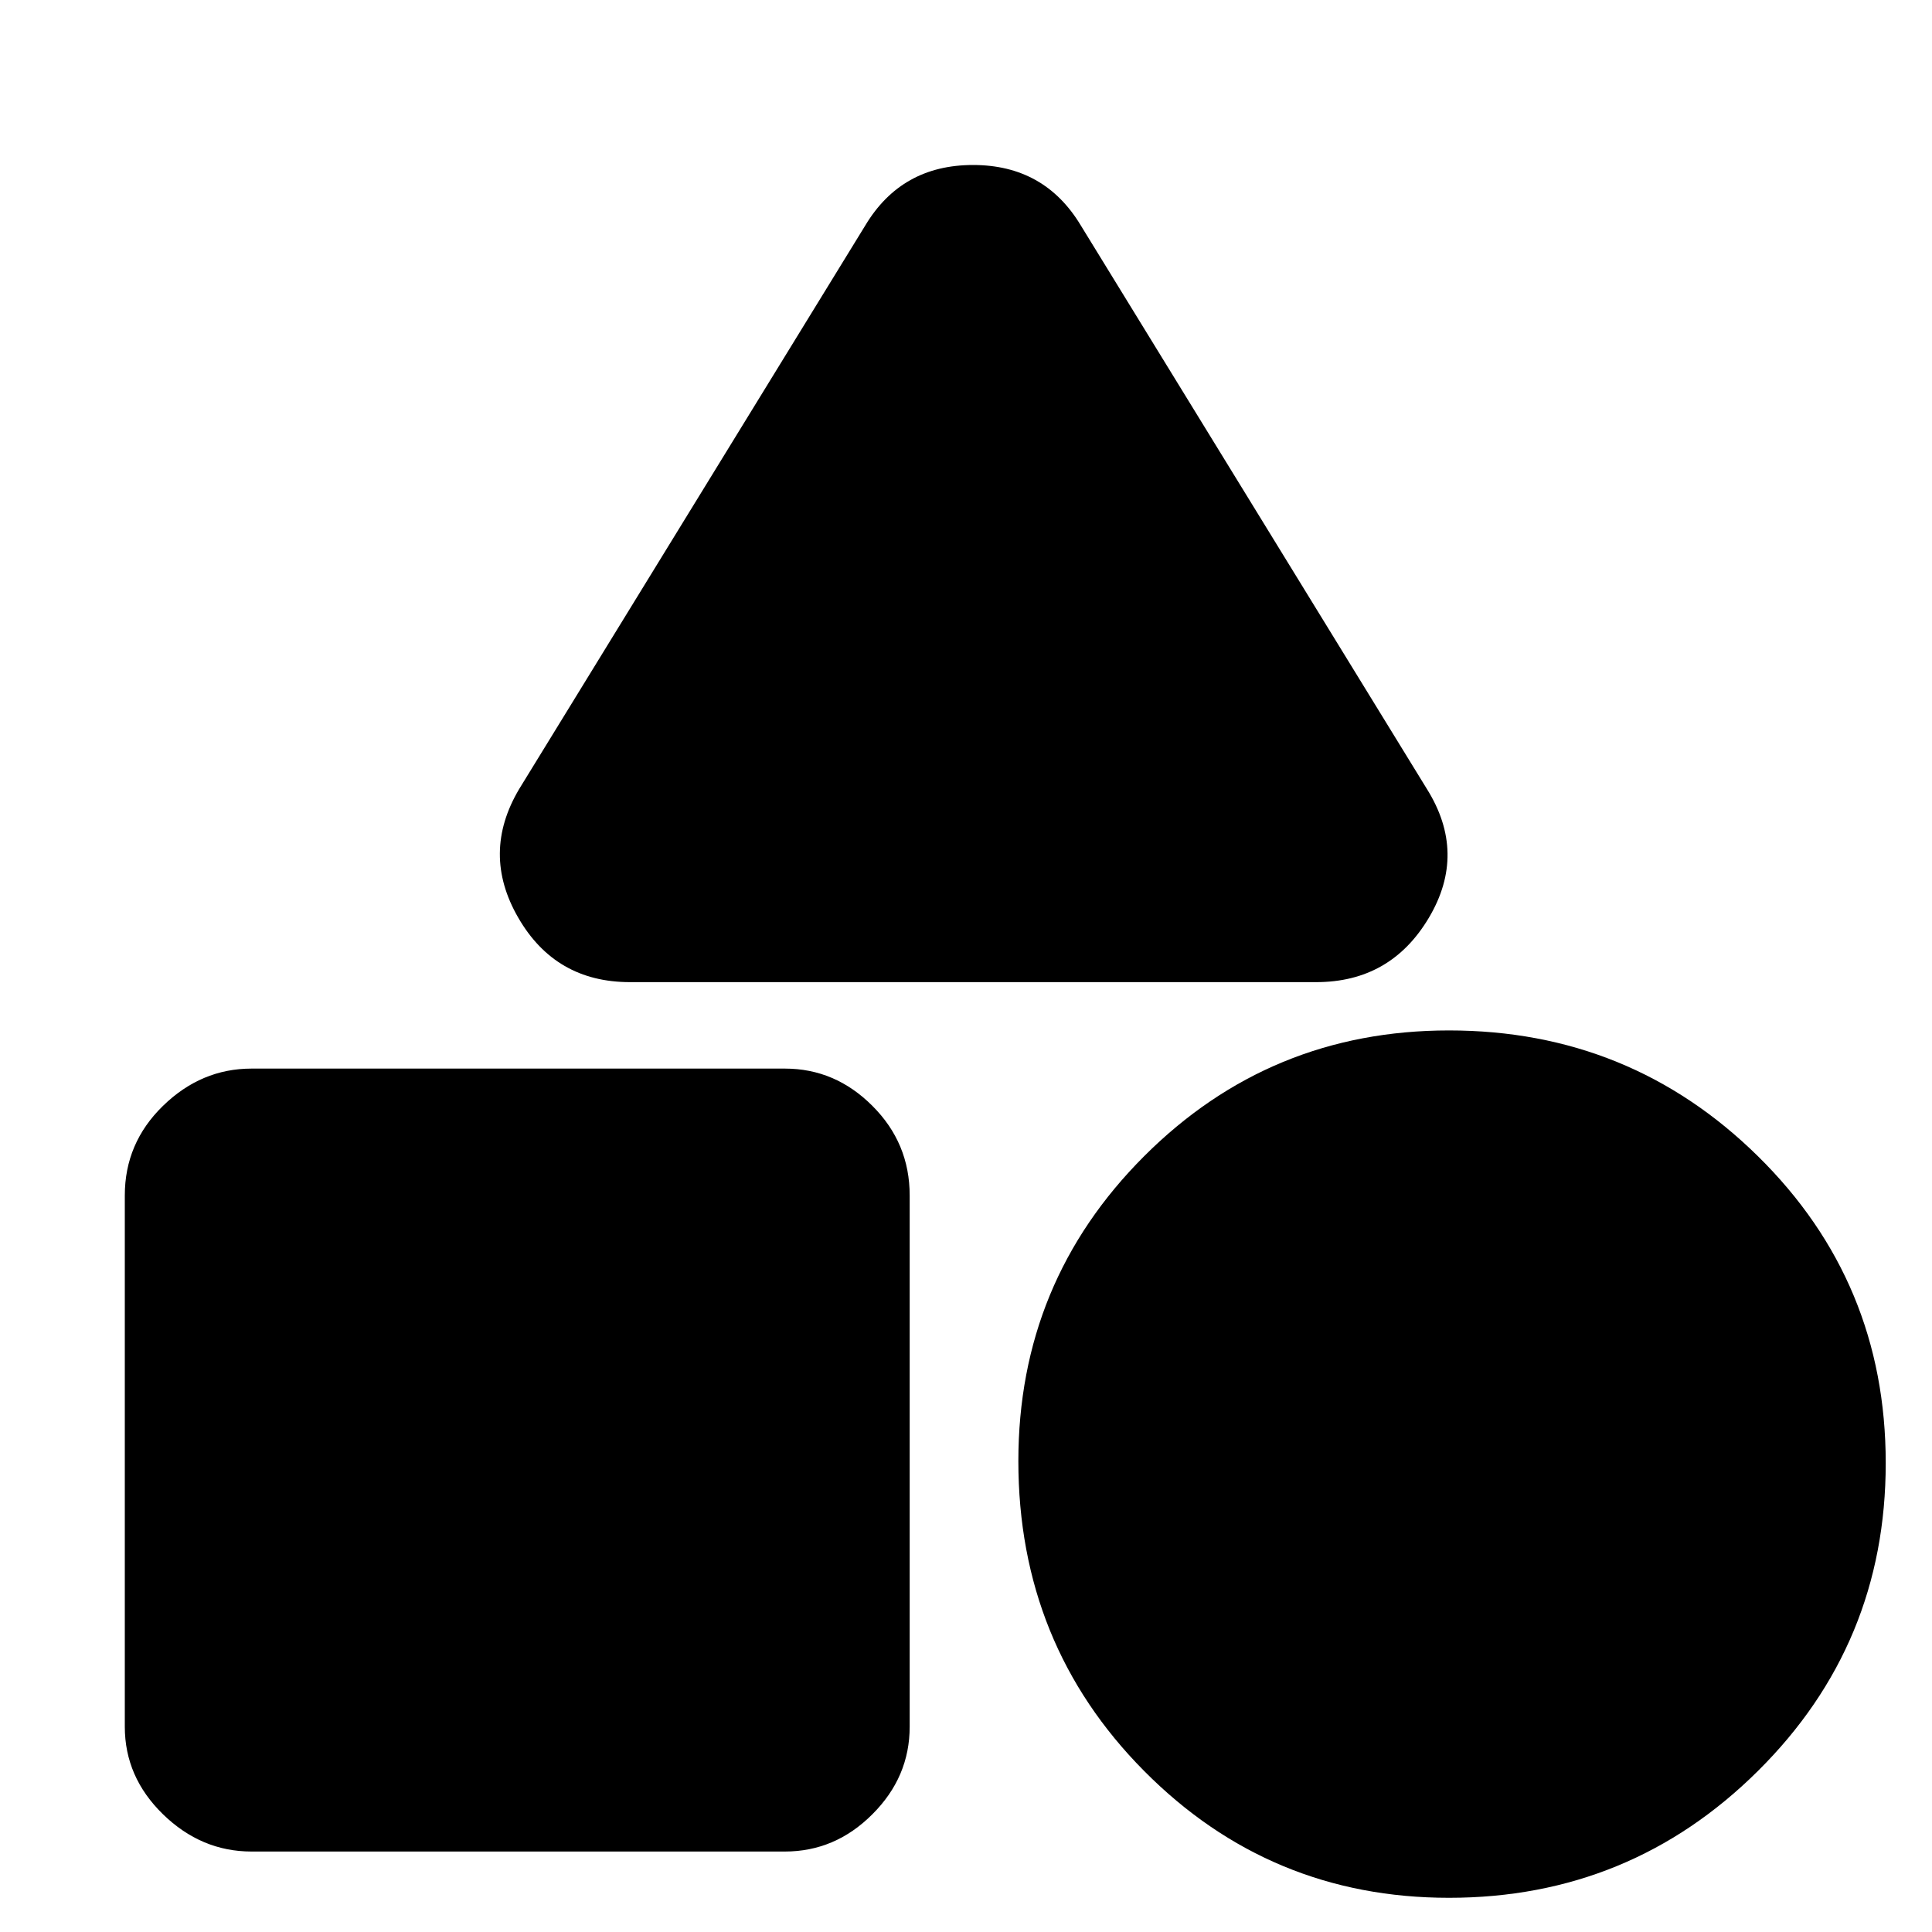 <svg xmlns="http://www.w3.org/2000/svg" height="20" width="20"><path d="M6.521 10.167q-.771 0-1.156-.667-.386-.667.01-1.333l3.583-5.834q.375-.625 1.115-.625.739 0 1.115.625l3.583 5.834q.417.666.021 1.333-.396.667-1.167.667ZM15 19.646q-1.854 0-3.156-1.313-1.302-1.312-1.302-3.208 0-1.854 1.302-3.156T15 10.667q1.875 0 3.198 1.302t1.323 3.177q0 1.875-1.323 3.187-1.323 1.313-3.198 1.313Zm-12.396-.479q-.521 0-.917-.386-.395-.385-.395-.906v-5.5q0-.542.395-.927.396-.386.917-.386h5.521q.521 0 .906.386.386.385.386.927v5.5q0 .521-.386.906-.385.386-.906.386Z"/></svg>